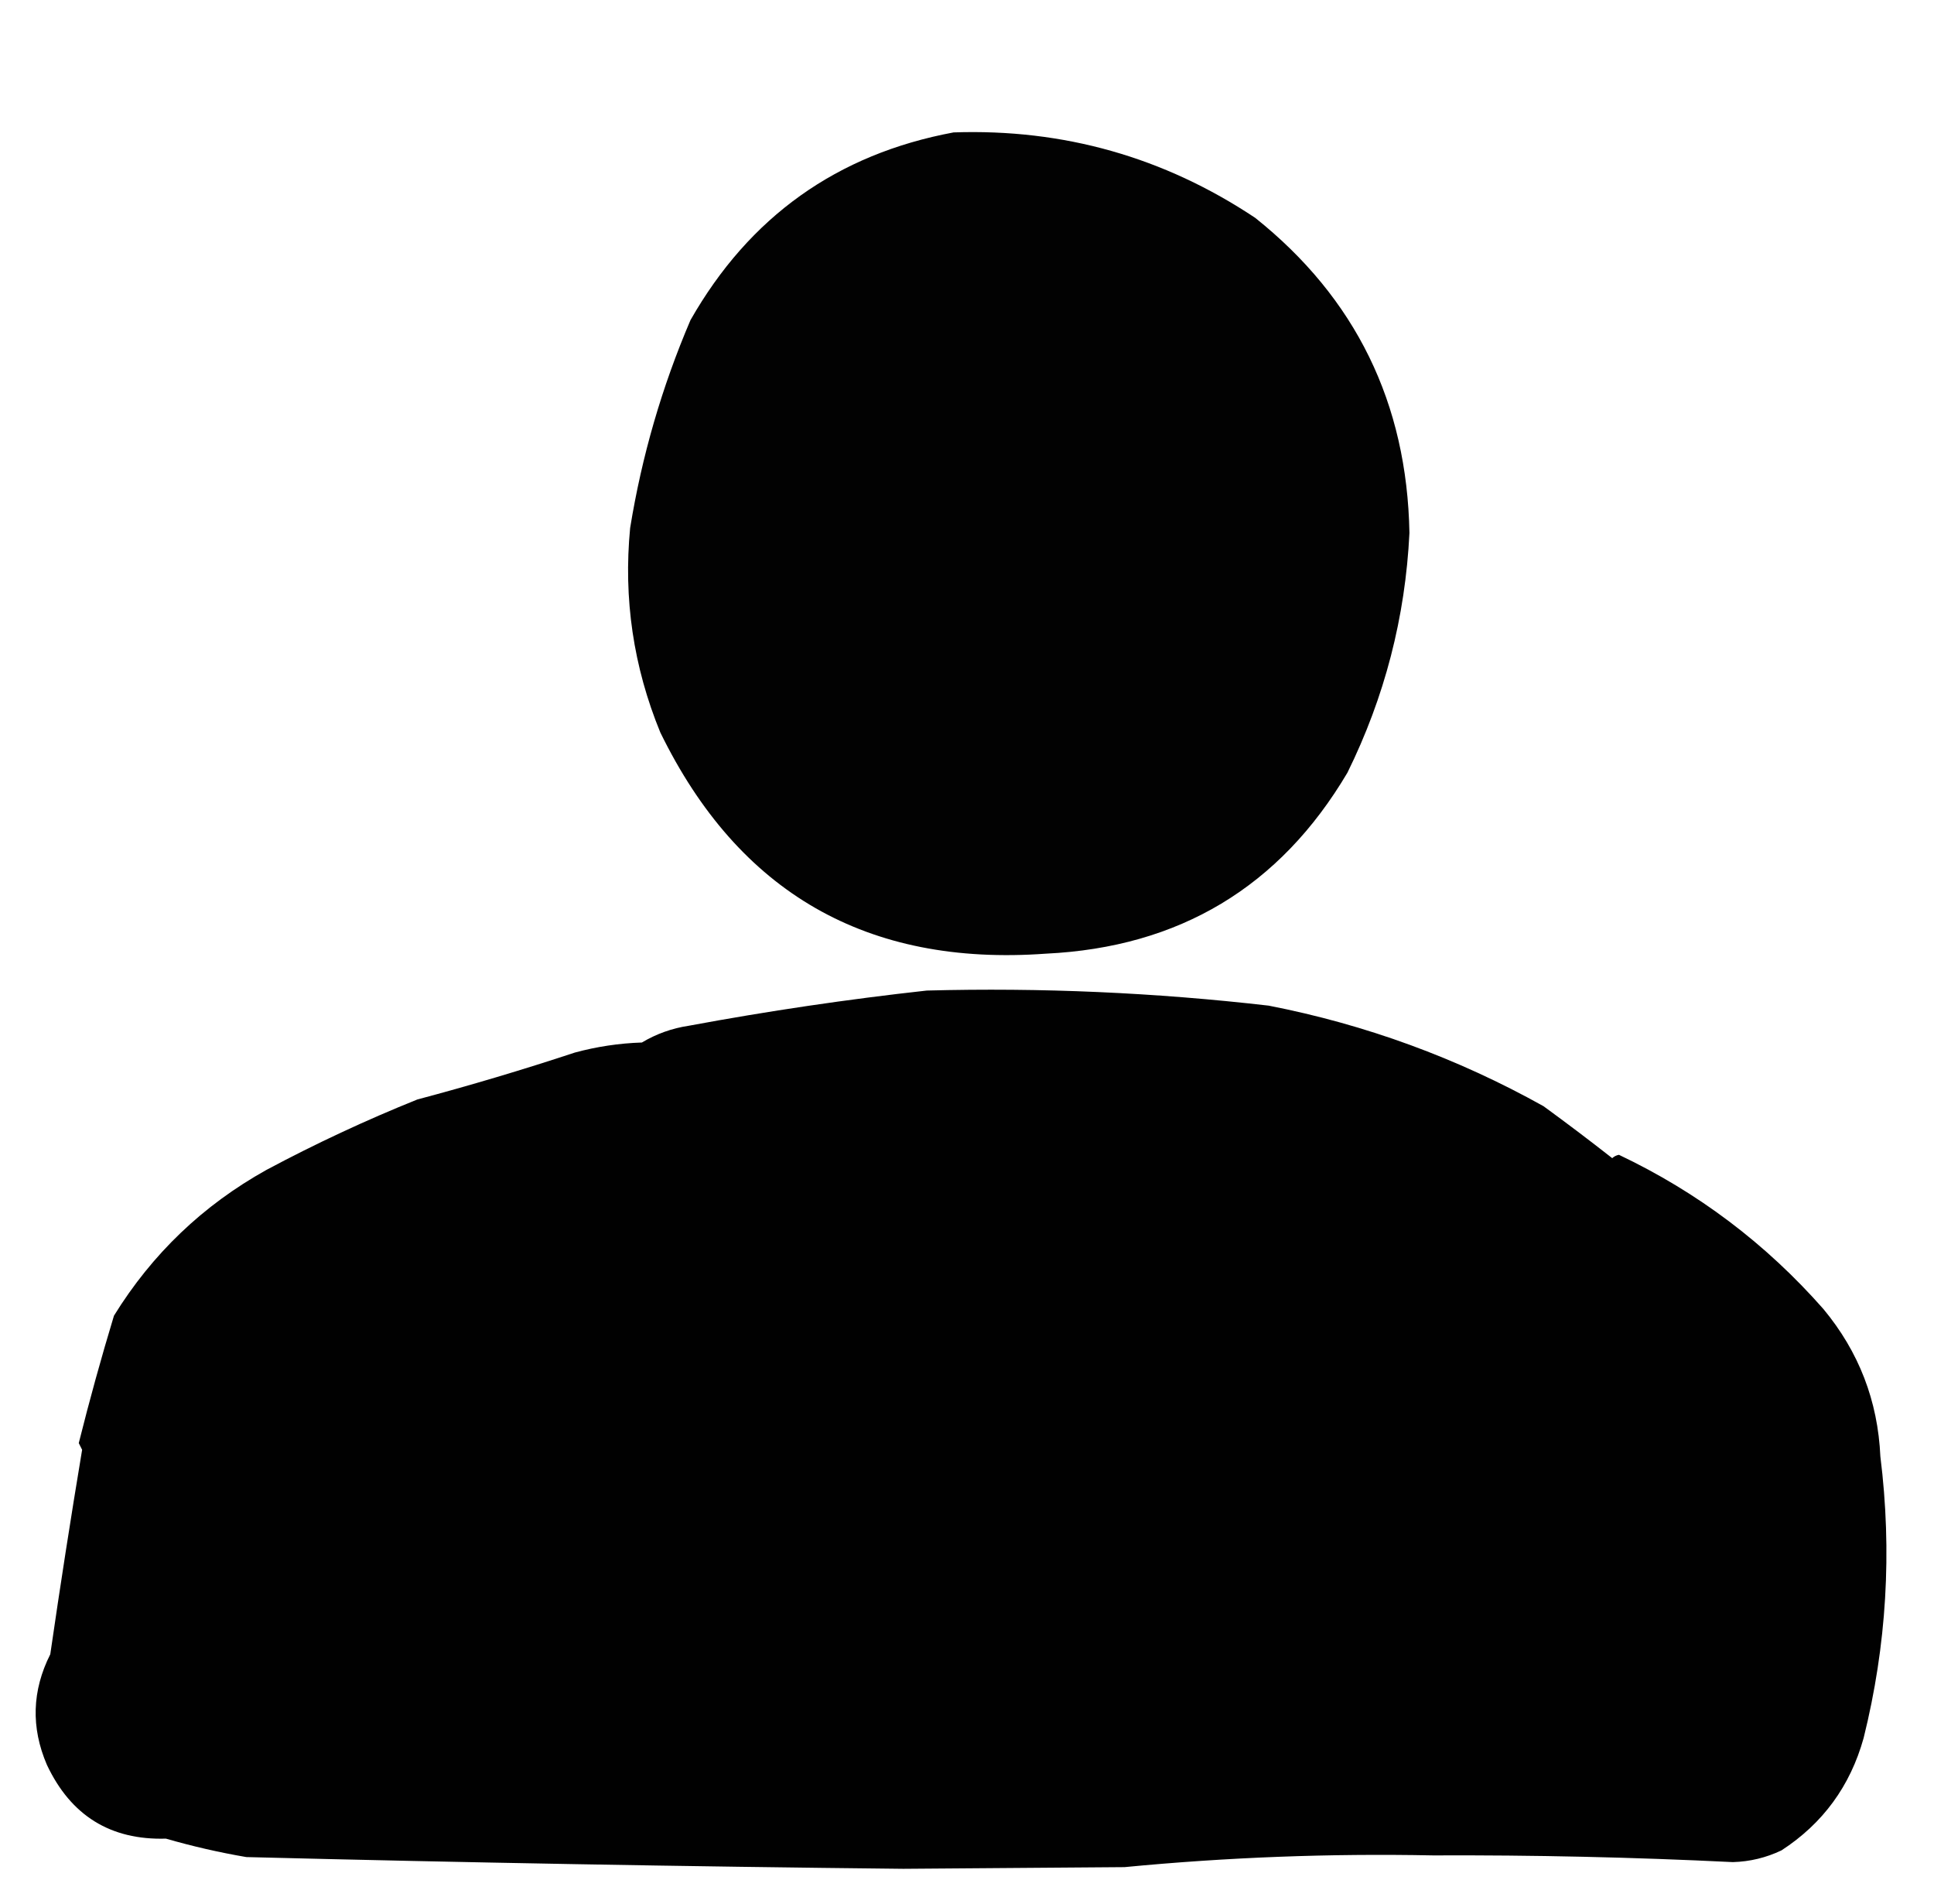 <?xml version="1.0" encoding="UTF-8"?>
<!DOCTYPE svg PUBLIC "-//W3C//DTD SVG 1.1//EN" "http://www.w3.org/Graphics/SVG/1.1/DTD/svg11.dtd">
<svg xmlns="http://www.w3.org/2000/svg" version="1.1" width="577px" height="568px" style="shape-rendering:geometricPrecision; text-rendering:geometricPrecision; image-rendering:optimizeQuality; fill-rule:evenodd; clip-rule:evenodd" xmlns:xlink="http://www.w3.org/1999/xlink">
<g><path style="opacity:0.991" fill="#000000" d="M 284.5,39.5 C 317.299,38.381 347.299,46.881 374.5,65C 404.457,88.918 419.79,120.251 420.5,159C 419.272,184.152 413.105,207.985 402,230.5C 381.838,264.593 351.838,282.593 312,284.5C 258.694,288.353 220.36,266.353 197,218.5C 188.965,198.923 185.965,178.59 188,157.5C 191.483,136.071 197.483,115.404 206,95.5C 223.569,64.645 249.736,45.978 284.5,39.5 Z"/></g>
<g><path style="opacity:0.995" fill="#000000" d="M 276.5,295.5 C 310.614,294.595 344.614,296.095 378.5,300C 407.438,305.646 434.771,315.646 460.5,330C 467.423,335.045 474.256,340.212 481,345.5C 481.561,344.978 482.228,344.645 483,344.5C 506.487,355.654 526.82,370.987 544,390.5C 554.58,403.237 560.247,417.904 561,434.5C 564.543,462.854 562.877,490.854 556,518.5C 552.014,532.806 543.847,543.973 531.5,552C 526.916,554.188 522.083,555.354 517,555.5C 487.239,554.042 457.406,553.376 427.5,553.5C 396.758,552.891 366.092,554.058 335.5,557C 313.5,557.167 291.5,557.333 269.5,557.5C 204.158,556.815 138.825,555.648 73.5,554C 65.39,552.612 57.39,550.778 49.5,548.5C 32.975,548.977 21.142,541.644 14,526.5C 9.202,515.353 9.535,504.353 15,493.5C 17.958,473.087 21.125,452.754 24.5,432.5C 24.167,431.833 23.833,431.167 23.5,430.5C 26.684,417.767 30.184,405.1 34,392.5C 45.392,374.054 60.559,359.554 79.5,349C 94.139,341.18 109.139,334.18 124.5,328C 140.304,323.799 155.97,319.132 171.5,314C 178.047,312.223 184.714,311.223 191.5,311C 195.833,308.416 200.5,306.749 205.5,306C 229.196,301.603 252.863,298.103 276.5,295.5 Z"/></g>
</svg>
